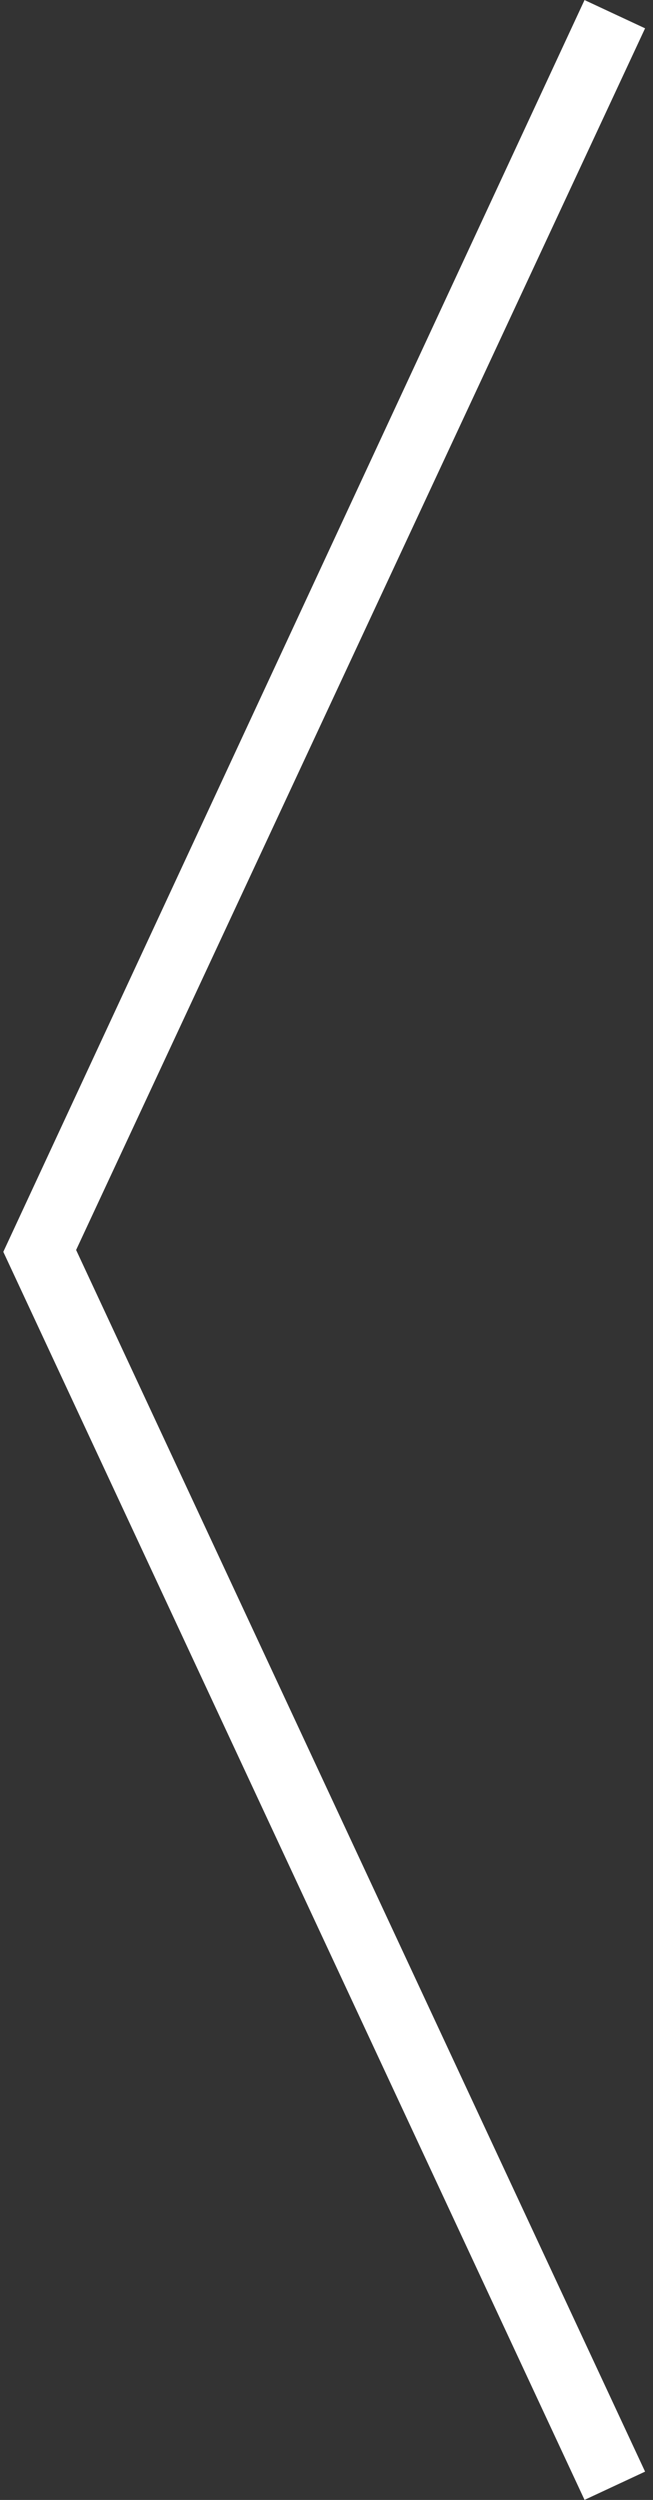 <?xml version="1.0" encoding="UTF-8"?>
<svg width="34px" height="130px" viewBox="0 0 34 130" version="1.1" xmlns="http://www.w3.org/2000/svg" xmlns:xlink="http://www.w3.org/1999/xlink">
    <rect x="0" y="0" width="34" height="130" fill="#333333" stroke="none"/>
    <title>home-prev</title>
    <g id="Game-Images" stroke="none" stroke-width="1" fill="none" fill-rule="evenodd">
        <g id="gamebg-smalland-1920" transform="translate(-1615, -764)" fill="#FFFFFF" fill-rule="nonzero" stroke="#FFFFFF" stroke-width="0.75">
            <g id="home-prev" transform="translate(1616, 765)">
                <path d="M29.617,-0.499 L32.089,0.654 L2.549,64 L32.089,127.346 L29.617,128.498 L-0.414,64.097 L29.617,-0.499 Z"></path>
            </g>
        </g>
    </g>
</svg>